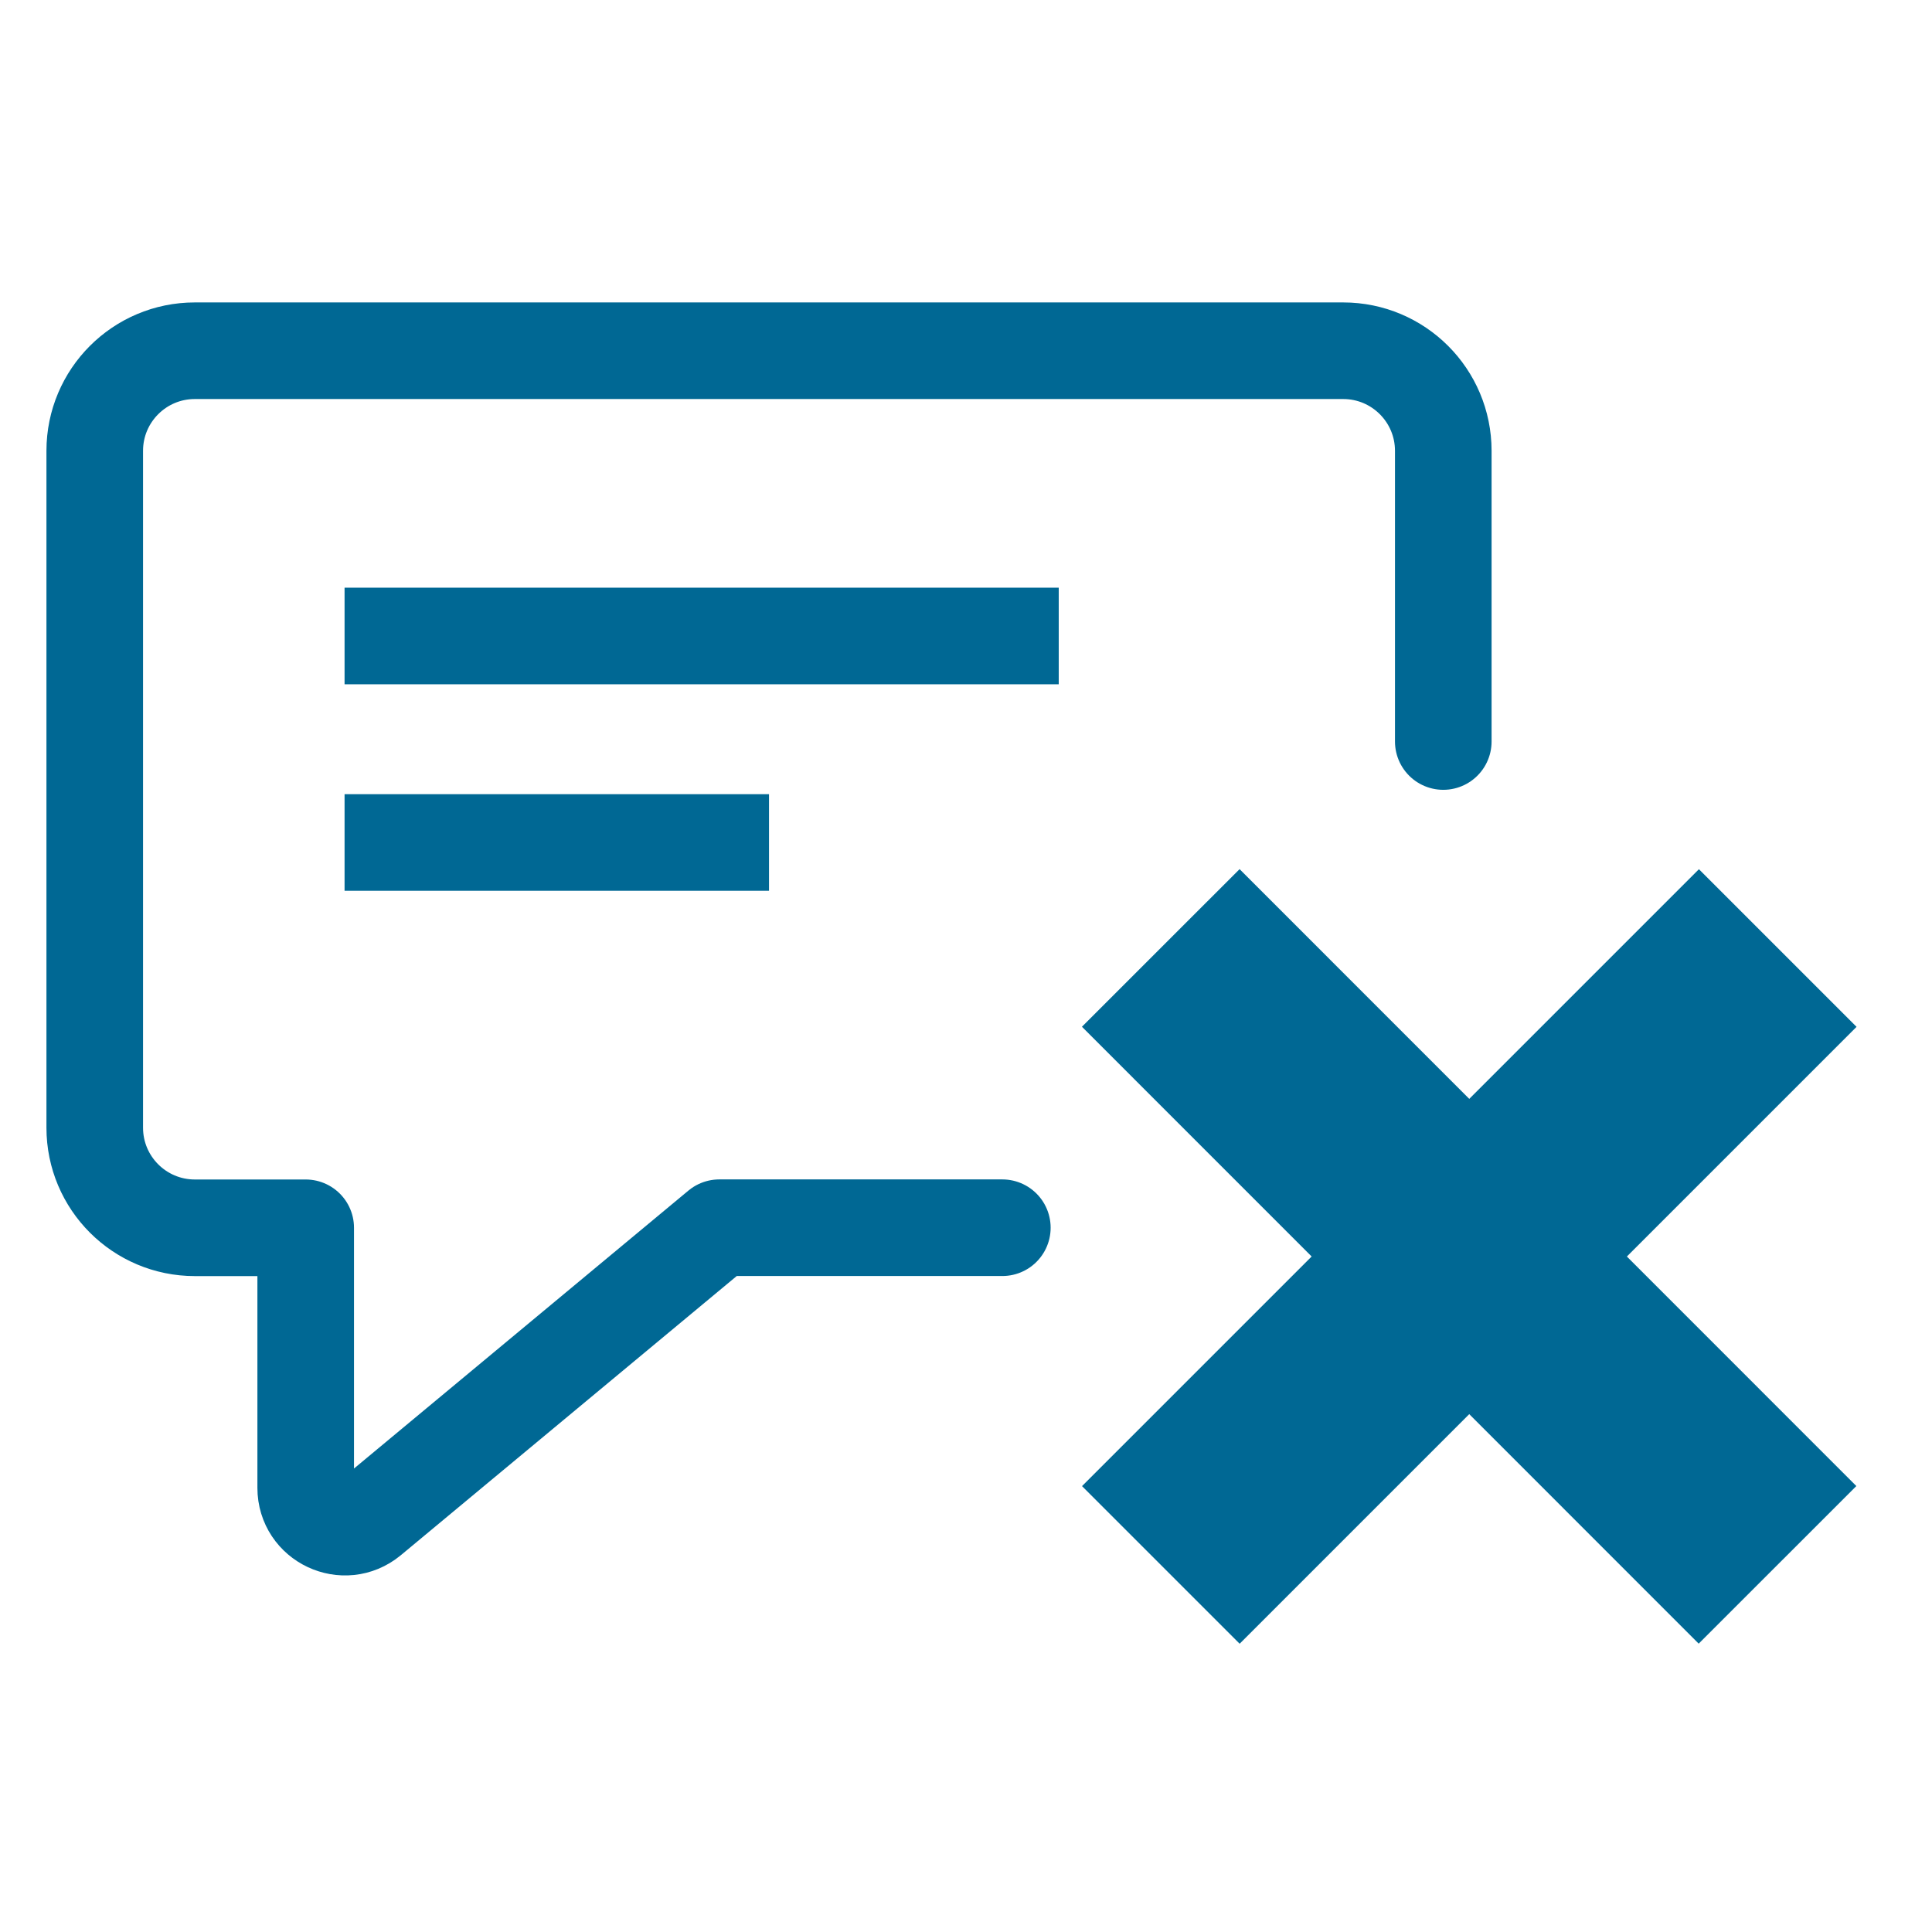 <?xml version="1.0" encoding="UTF-8"?>
<svg id="Vrstva_1" xmlns="http://www.w3.org/2000/svg" viewBox="0 0 26 26">
  <defs>
    <style>
      .cls-1 {
        stroke-linecap: round;
      }

      .cls-1, .cls-2 {
        stroke-width: 1.3px;
      }

      .cls-1, .cls-2, .cls-3 {
        fill: none;
        stroke: #006894;
        stroke-linejoin: round;
      }

      .cls-3 {
        stroke-width: 3px;
      }
    </style>
  </defs>
  <path class="cls-1" d="M19.423,9.979v-3.912c0-.744-.603-1.347-1.347-1.347H2.622c-.744,0-1.347.603-1.347,1.347v9.109c0,.744.603,1.347,1.347,1.347h1.492v3.5c0,.446.519.691.864.407l4.702-3.908h3.809"/>
  <line class="cls-2" x1="4.637" y1="8.559" x2="14.248" y2="8.559"/>
  <line class="cls-2" x1="4.637" y1="11.338" x2="10.349" y2="11.338"/>
  <g>
    <line class="cls-3" x1="15.622" y1="21.06" x2="23.924" y2="12.758"/>
    <line class="cls-3" x1="15.621" y1="12.757" x2="23.921" y2="21.059"/>
  </g>
</svg>